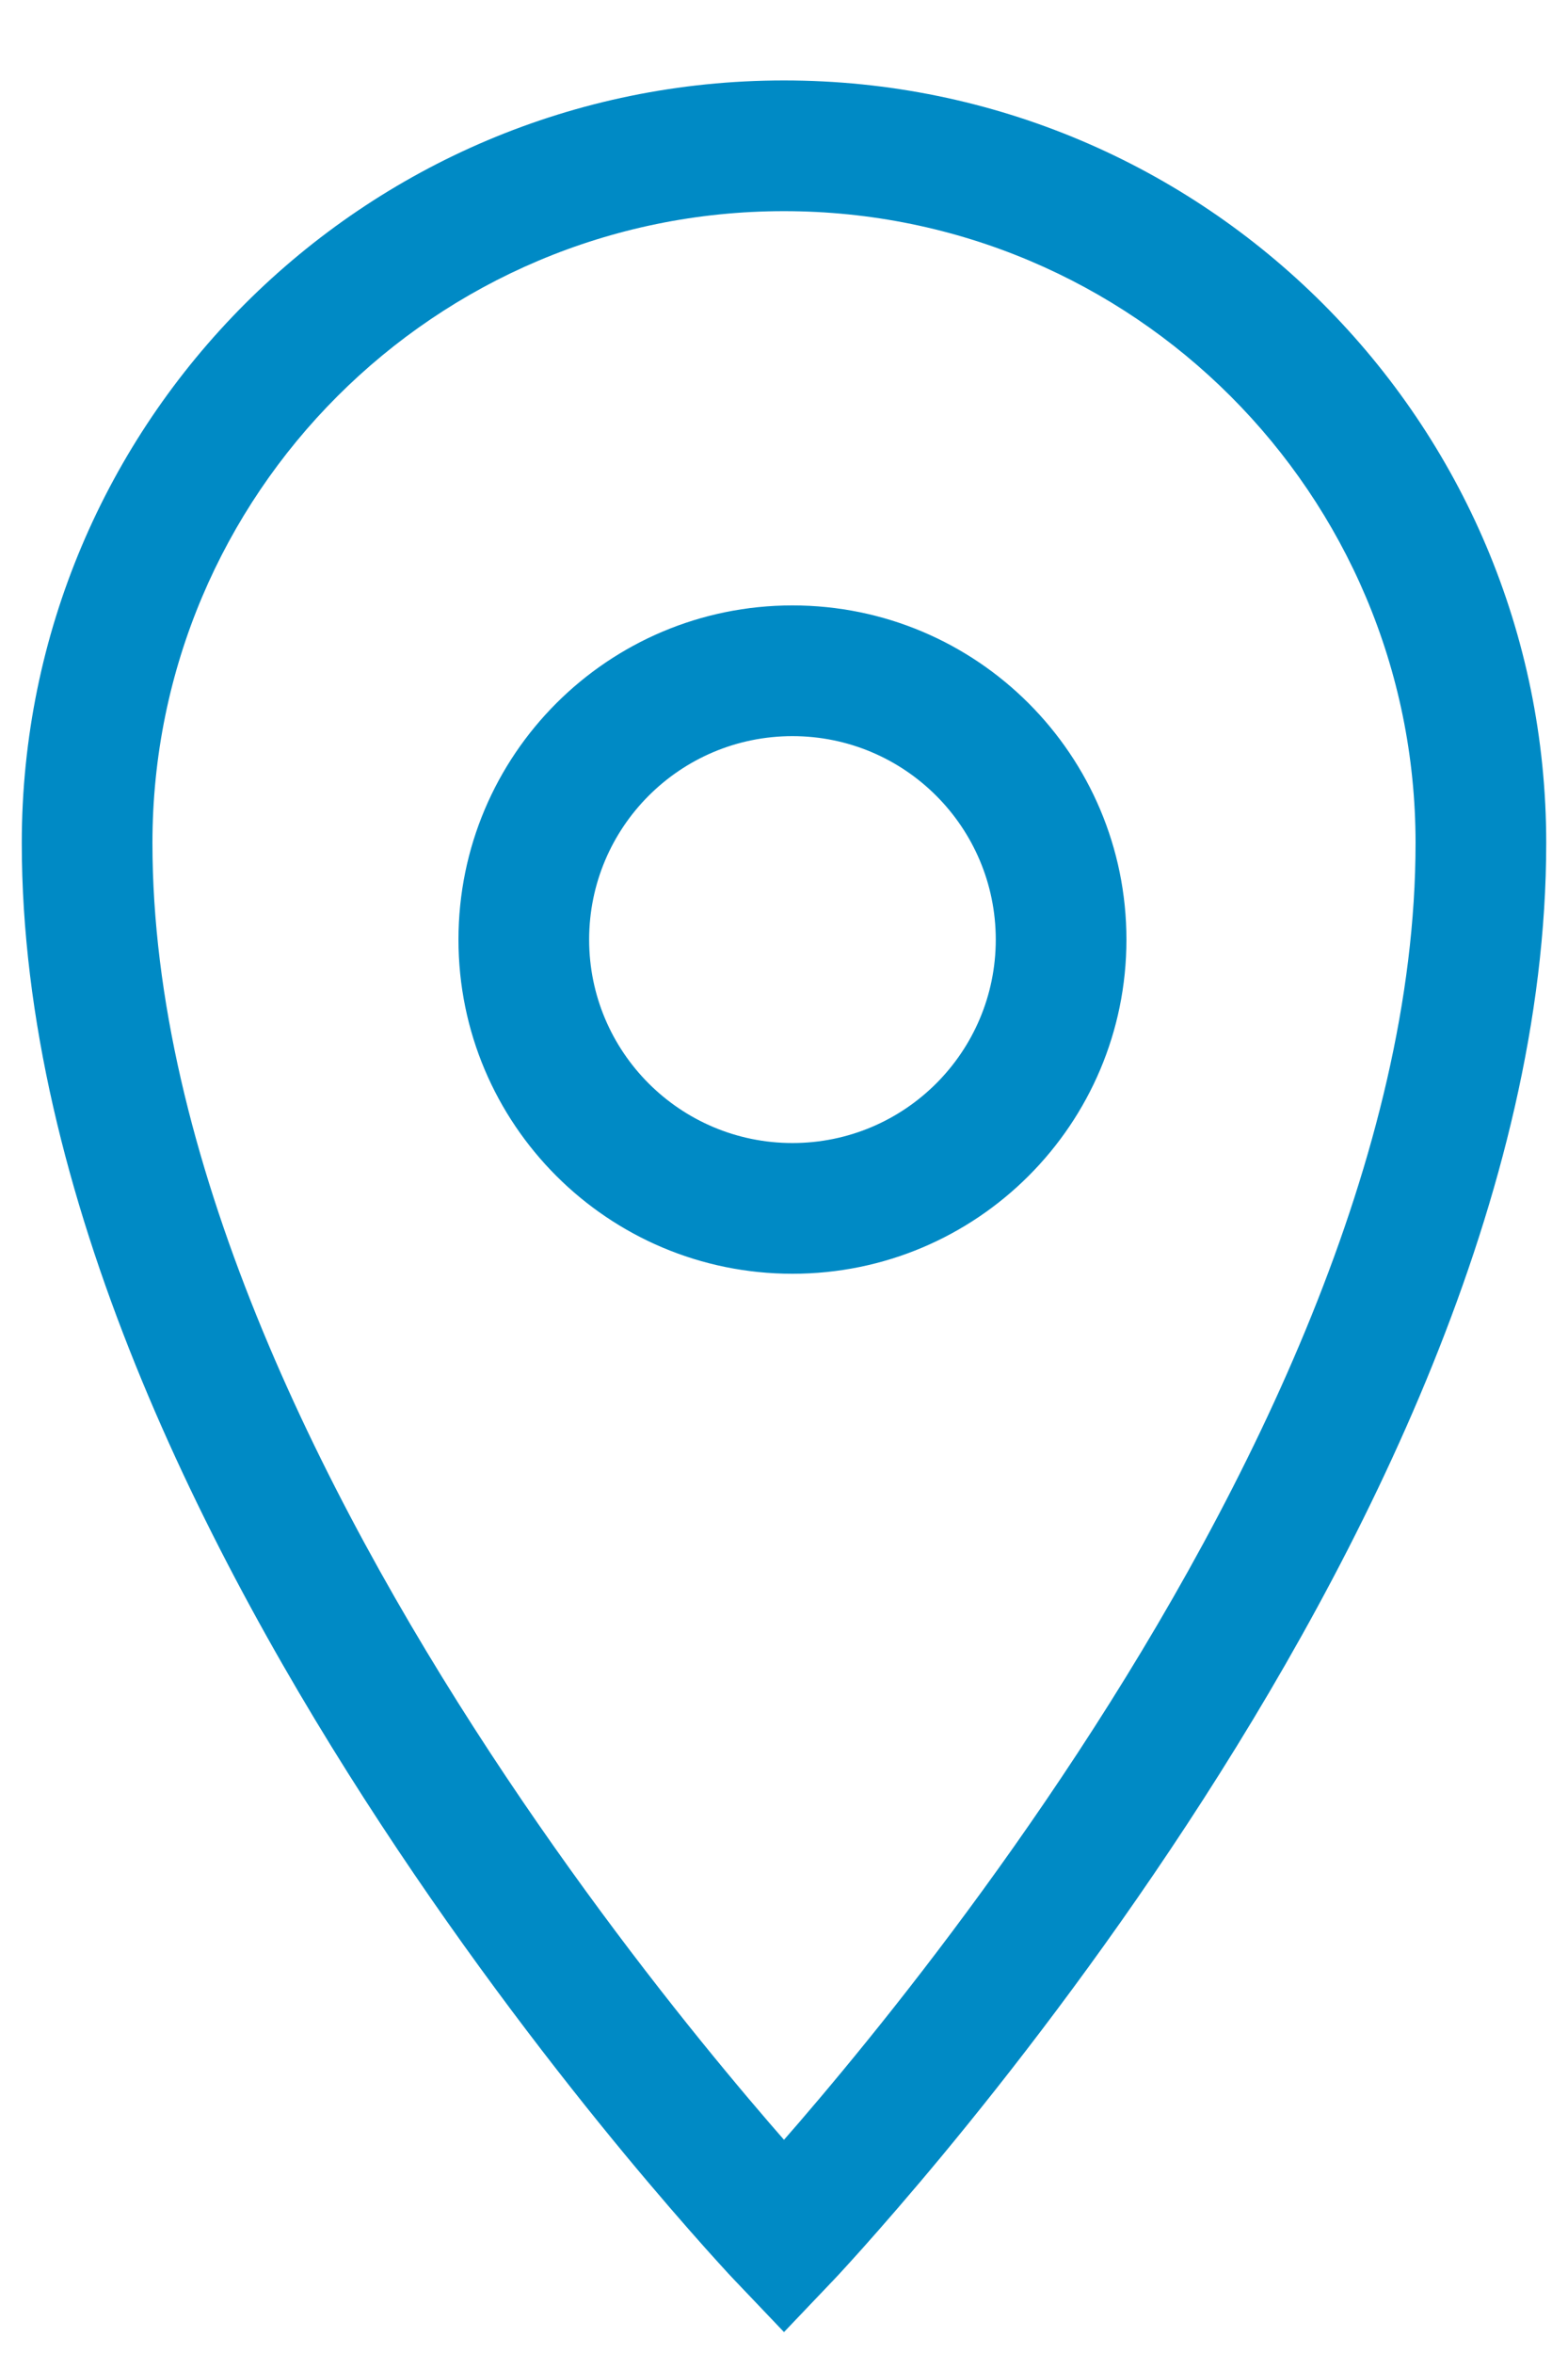<?xml version="1.0" encoding="UTF-8"?> <svg xmlns="http://www.w3.org/2000/svg" width="18" height="27" viewBox="0 0 18 27" fill="none"><path d="M9 25.673L8.457 26.19L9 26.76L9.543 26.19L9 25.673ZM9 25.673C9.543 26.19 9.543 26.19 9.543 26.19C9.544 26.19 9.544 26.189 9.544 26.189C9.544 26.189 9.545 26.188 9.545 26.188C9.547 26.186 9.549 26.184 9.551 26.182C9.555 26.177 9.562 26.171 9.57 26.162C9.586 26.144 9.61 26.119 9.641 26.086C9.702 26.02 9.79 25.923 9.903 25.797C10.127 25.546 10.446 25.181 10.828 24.72C11.591 23.798 12.608 22.488 13.627 20.934C15.645 17.857 17.75 13.701 17.75 9.673H16.25C16.25 13.244 14.355 17.089 12.373 20.112C11.392 21.608 10.409 22.873 9.672 23.763C9.304 24.208 8.998 24.559 8.785 24.797C8.678 24.916 8.595 25.007 8.539 25.067C8.511 25.098 8.49 25.12 8.476 25.135C8.469 25.143 8.464 25.148 8.461 25.151C8.459 25.153 8.458 25.154 8.457 25.155C8.457 25.155 8.457 25.156 8.457 25.156C8.457 25.156 8.457 25.156 8.457 25.156C8.457 25.156 8.457 25.156 9 25.673ZM0.25 9.673C0.25 13.701 2.355 17.857 4.373 20.934C5.392 22.488 6.409 23.798 7.172 24.72C7.554 25.181 7.873 25.546 8.097 25.797C8.21 25.923 8.298 26.02 8.359 26.086C8.39 26.119 8.414 26.144 8.43 26.162C8.438 26.171 8.445 26.177 8.449 26.182C8.451 26.184 8.453 26.186 8.455 26.188C8.455 26.188 8.456 26.189 8.456 26.189C8.456 26.189 8.456 26.19 8.457 26.19C8.457 26.19 8.457 26.19 9 25.673C9.543 25.156 9.543 25.156 9.543 25.156C9.543 25.156 9.543 25.156 9.543 25.156C9.543 25.156 9.543 25.155 9.543 25.155C9.542 25.154 9.541 25.153 9.539 25.151C9.536 25.148 9.531 25.143 9.524 25.135C9.51 25.12 9.489 25.098 9.461 25.067C9.405 25.007 9.322 24.916 9.215 24.797C9.002 24.559 8.696 24.208 8.328 23.763C7.591 22.873 6.608 21.608 5.627 20.112C3.645 17.089 1.75 13.244 1.75 9.673H0.25ZM9 0.923C4.168 0.923 0.25 4.84 0.25 9.673H1.75C1.75 5.669 4.996 2.423 9 2.423V0.923ZM17.75 9.673C17.75 4.84 13.832 0.923 9 0.923V2.423C13.004 2.423 16.25 5.669 16.25 9.673H17.75ZM9.097 14.616C11.215 14.616 12.931 12.899 12.931 10.782H11.431C11.431 12.071 10.386 13.116 9.097 13.116V14.616ZM5.263 10.782C5.263 12.899 6.979 14.616 9.097 14.616V13.116C7.808 13.116 6.763 12.071 6.763 10.782H5.263ZM9.097 6.947C6.979 6.947 5.263 8.664 5.263 10.782H6.763C6.763 9.492 7.808 8.447 9.097 8.447V6.947ZM12.931 10.782C12.931 8.664 11.215 6.947 9.097 6.947V8.447C10.386 8.447 11.431 9.492 11.431 10.782H12.931Z" fill="#008AC5"></path></svg> 